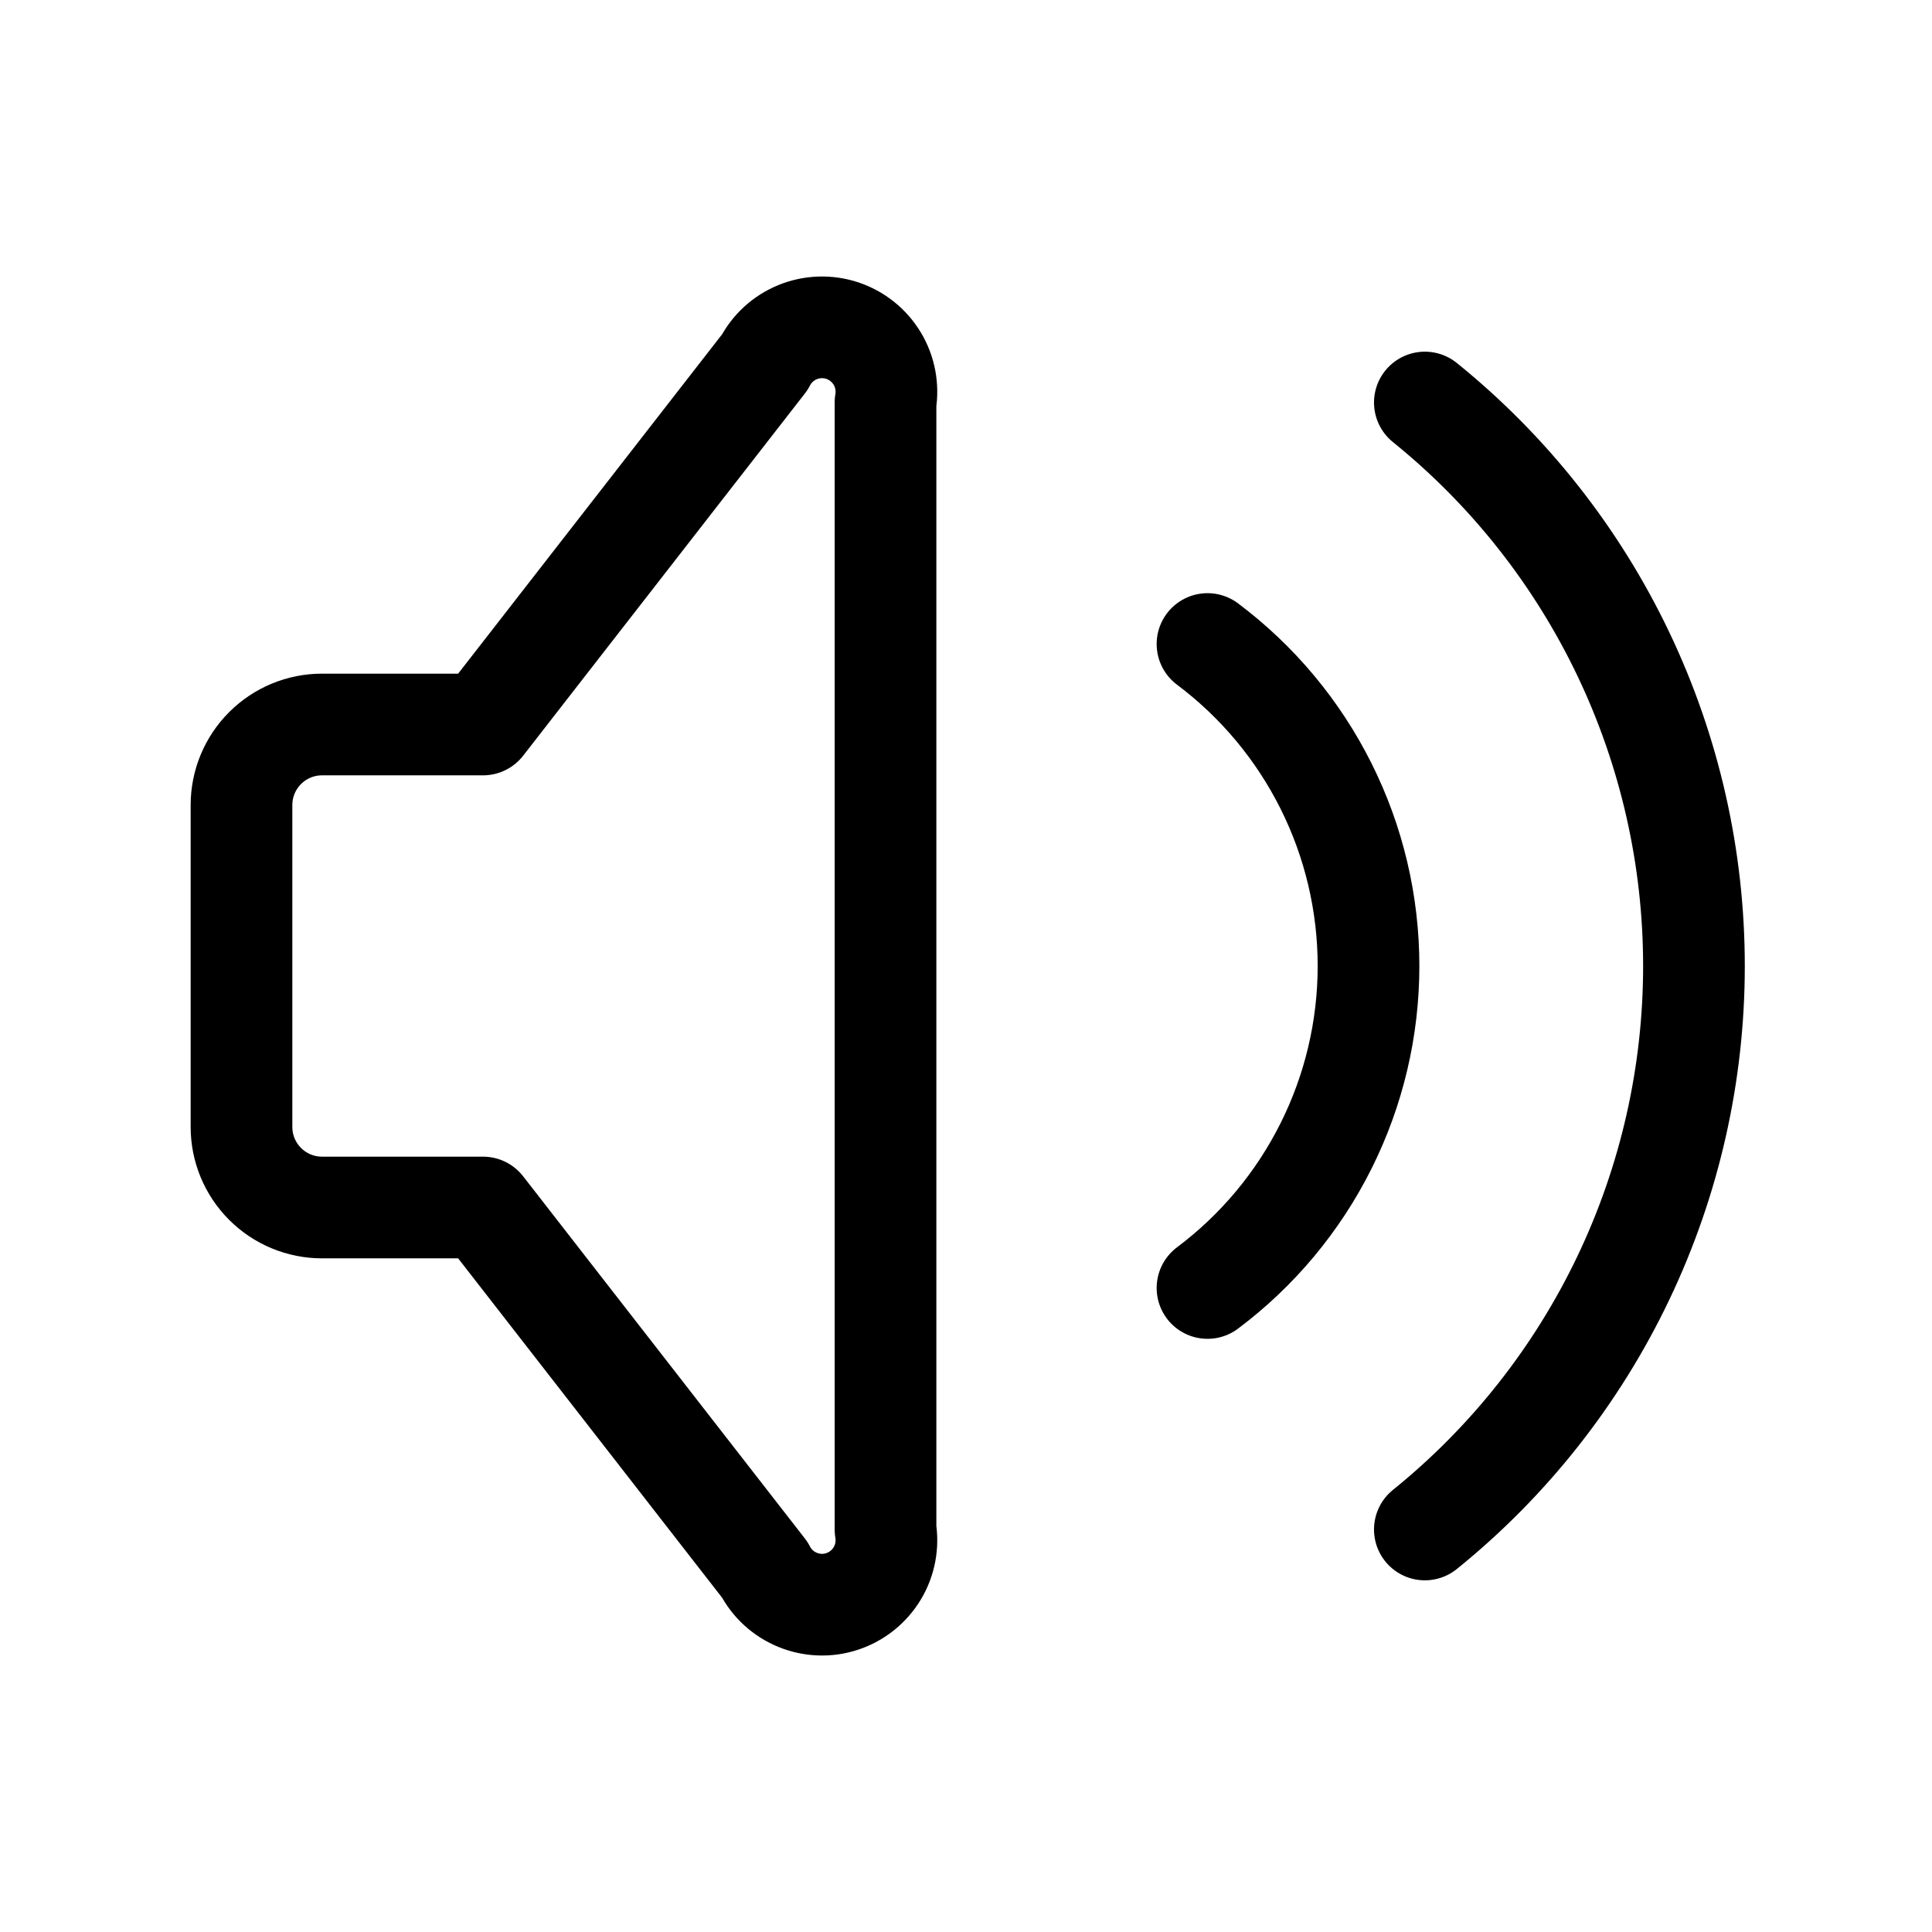 <svg width="38" height="38" viewBox="0 0 38 38" fill="none" xmlns="http://www.w3.org/2000/svg">
<path d="M23.75 12.667C24.733 13.404 25.531 14.36 26.081 15.46C26.631 16.559 26.917 17.771 26.917 19C26.917 20.229 26.631 21.441 26.081 22.54C25.531 23.64 24.733 24.596 23.75 25.333M28.025 7.917C29.678 9.252 31.011 10.941 31.927 12.859C32.843 14.777 33.318 16.875 33.318 19C33.318 21.125 32.843 23.224 31.927 25.141C31.011 27.059 29.678 28.748 28.025 30.083M9.5 23.75H6.333C5.913 23.75 5.511 23.583 5.214 23.286C4.917 22.989 4.75 22.587 4.75 22.167V15.833C4.75 15.413 4.917 15.011 5.214 14.714C5.511 14.417 5.913 14.25 6.333 14.25H9.5L15.042 7.125C15.18 6.856 15.41 6.646 15.69 6.532C15.97 6.418 16.282 6.408 16.568 6.503C16.855 6.599 17.098 6.794 17.254 7.053C17.41 7.312 17.467 7.619 17.417 7.917V30.083C17.467 30.381 17.41 30.688 17.254 30.947C17.098 31.206 16.855 31.401 16.568 31.497C16.282 31.593 15.97 31.582 15.69 31.468C15.41 31.354 15.18 31.144 15.042 30.875L9.5 23.75Z" stroke="currentColor" stroke-width="2" stroke-linecap="round" stroke-linejoin="round"/>
</svg>
